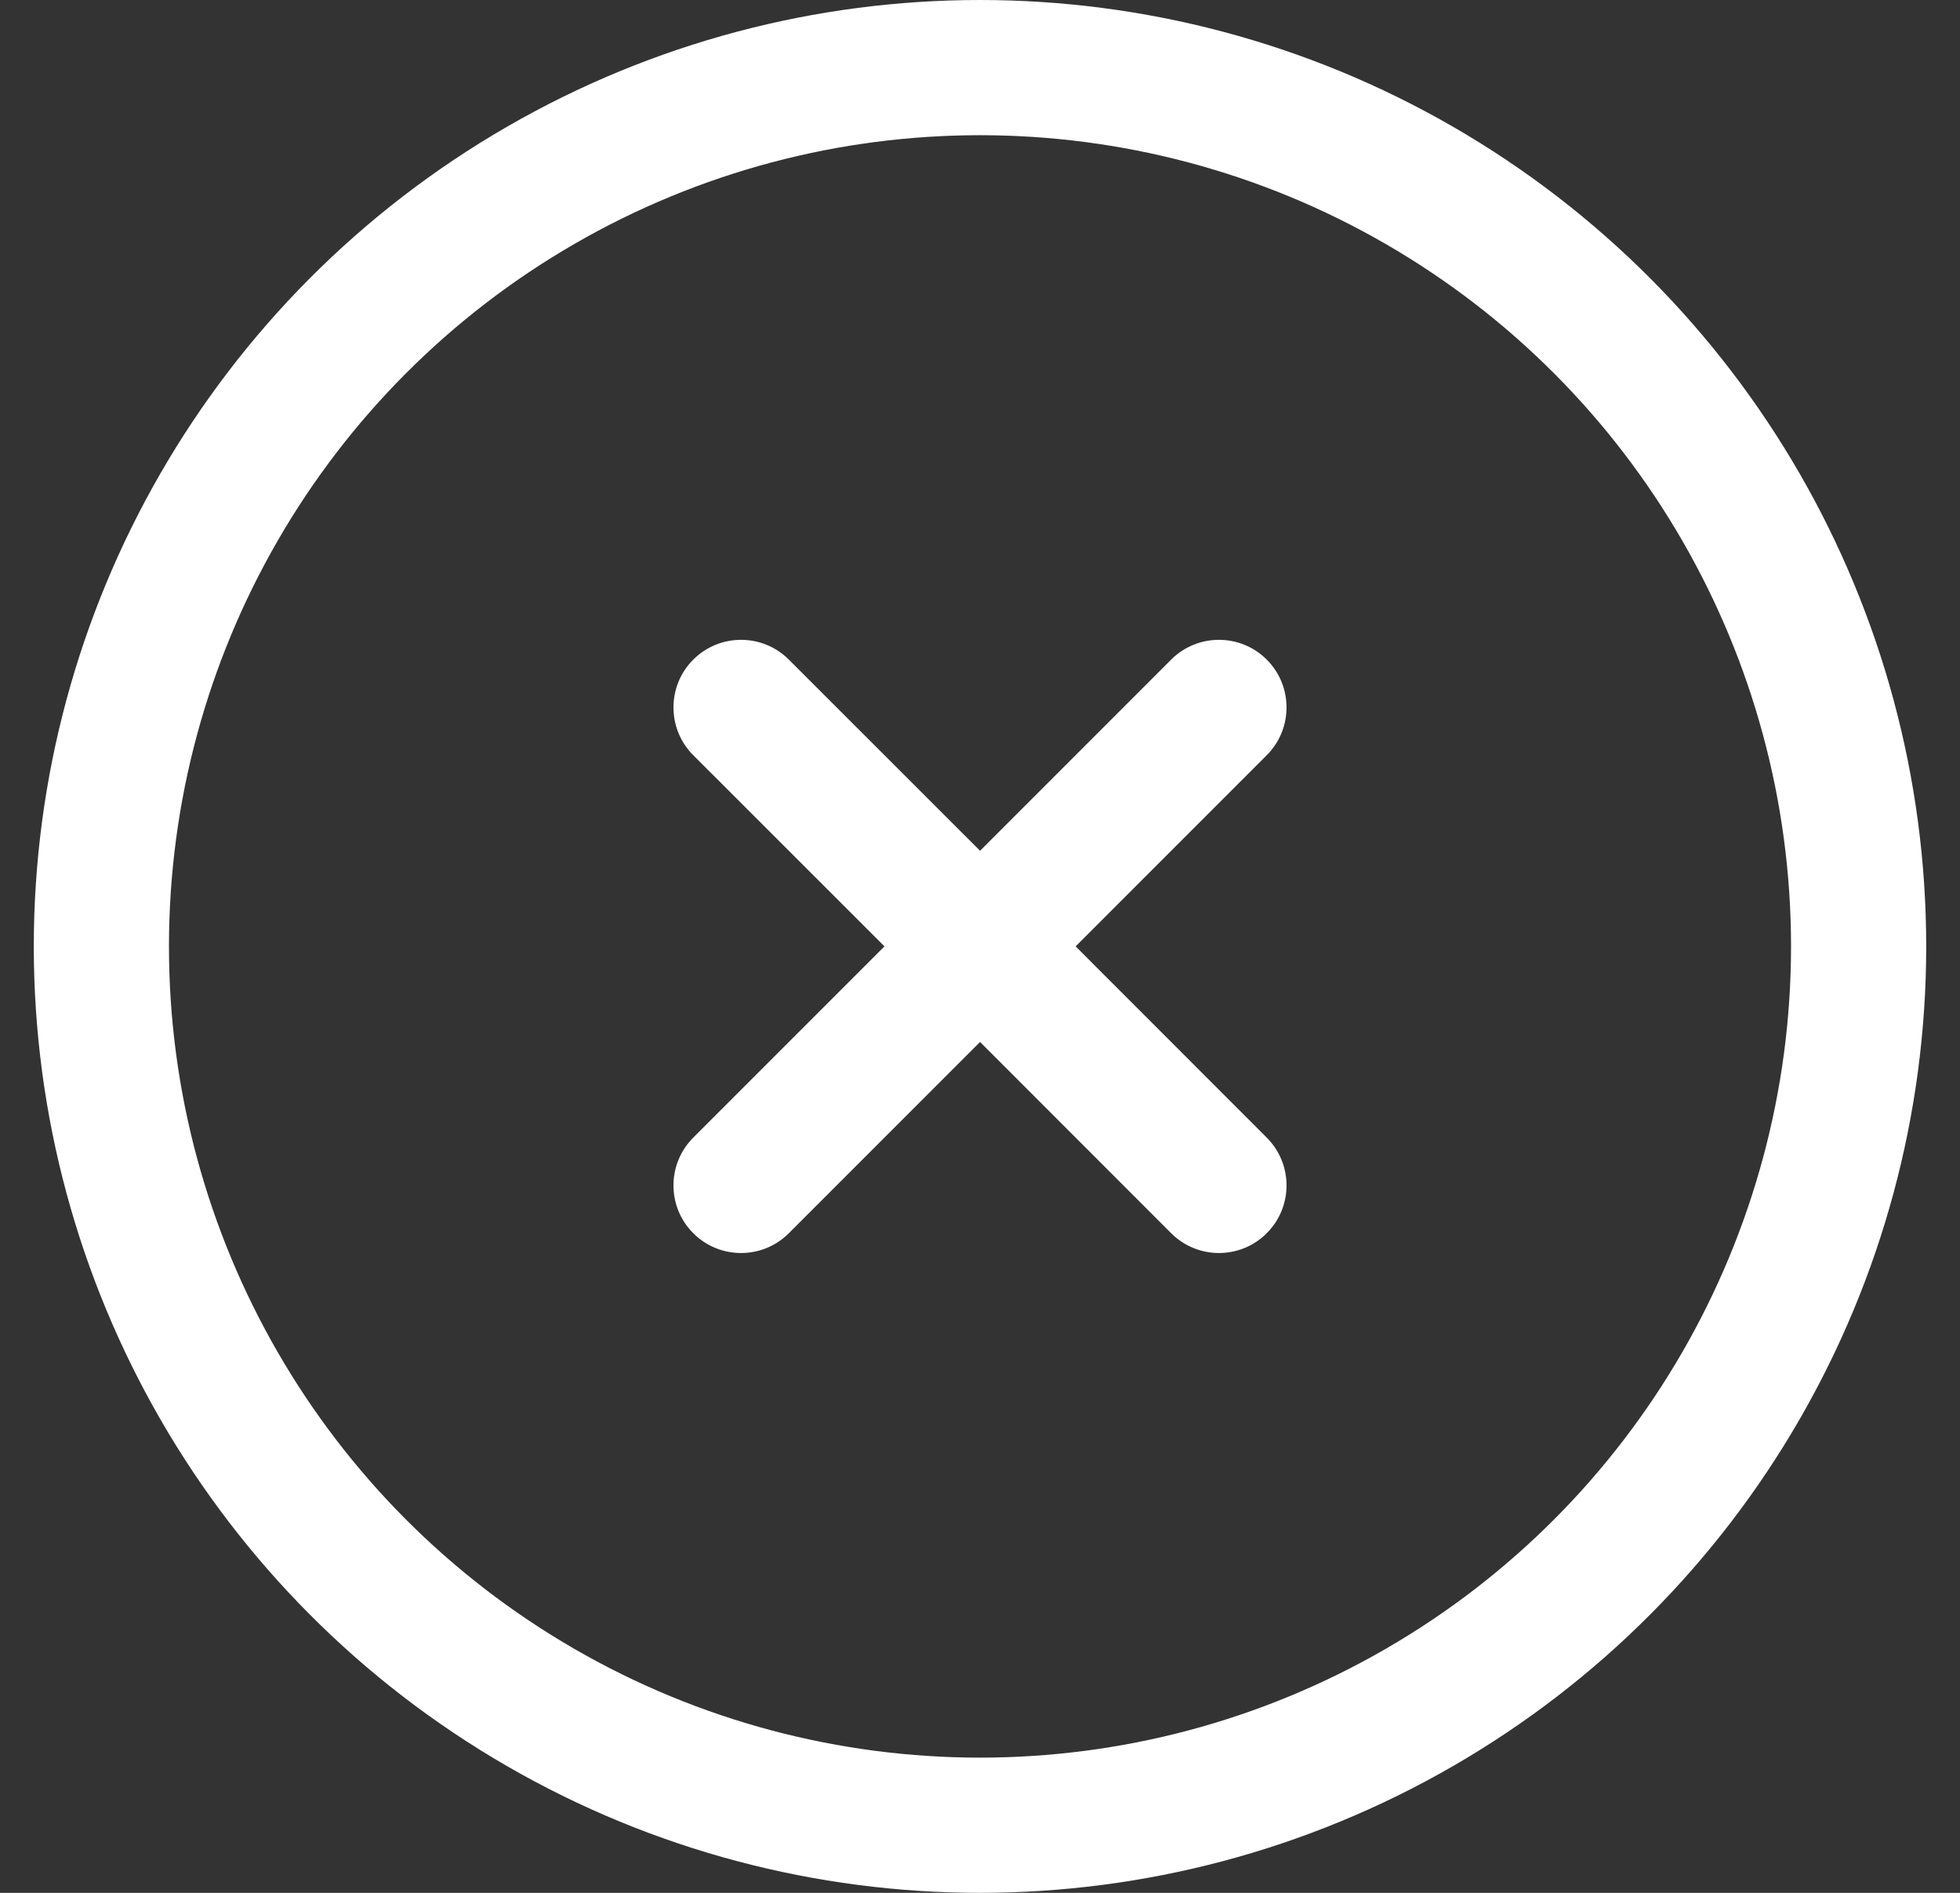 <?xml version="1.0" encoding="UTF-8"?>
<svg width="29px" height="28px" viewBox="0 0 29 28" version="1.1" xmlns="http://www.w3.org/2000/svg" xmlns:xlink="http://www.w3.org/1999/xlink">
    <rect x="0" y="0" width="29" height="28" fill="#333333" stroke="none"/>
    <title>ic/order_wait</title>
    <g id="订单" stroke="none" stroke-width="1" fill="none" fill-rule="evenodd">
        <g id="订单详情-已关闭" transform="translate(-134, -82)">
            <g id="订单状态/待付款" transform="translate(132.5, 80)">
                <g id="ic/order_wait" transform="translate(2, 2)">
                    <circle id="椭圆形" stroke="#FFFFFF" stroke-width="2" cx="14" cy="14" r="13"></circle>
                    <path d="M14,8 C14.552,8 15,8.448 15,9 L15,12.999 L19,13 C19.552,13 20,13.448 20,14 C20,14.552 19.552,15 19,15 L15,14.999 L15,19 C15,19.552 14.552,20 14,20 C13.448,20 13,19.552 13,19 L13,14.999 L9,15 C8.448,15 8,14.552 8,14 C8,13.448 8.448,13 9,13 L13,12.999 L13,9 C13,8.448 13.448,8 14,8 Z" id="形状结合" fill="#FFFFFF" transform="translate(14, 14) rotate(-315) translate(-14, -14) "></path>
                </g>
            </g>
        </g>
    </g>
</svg>